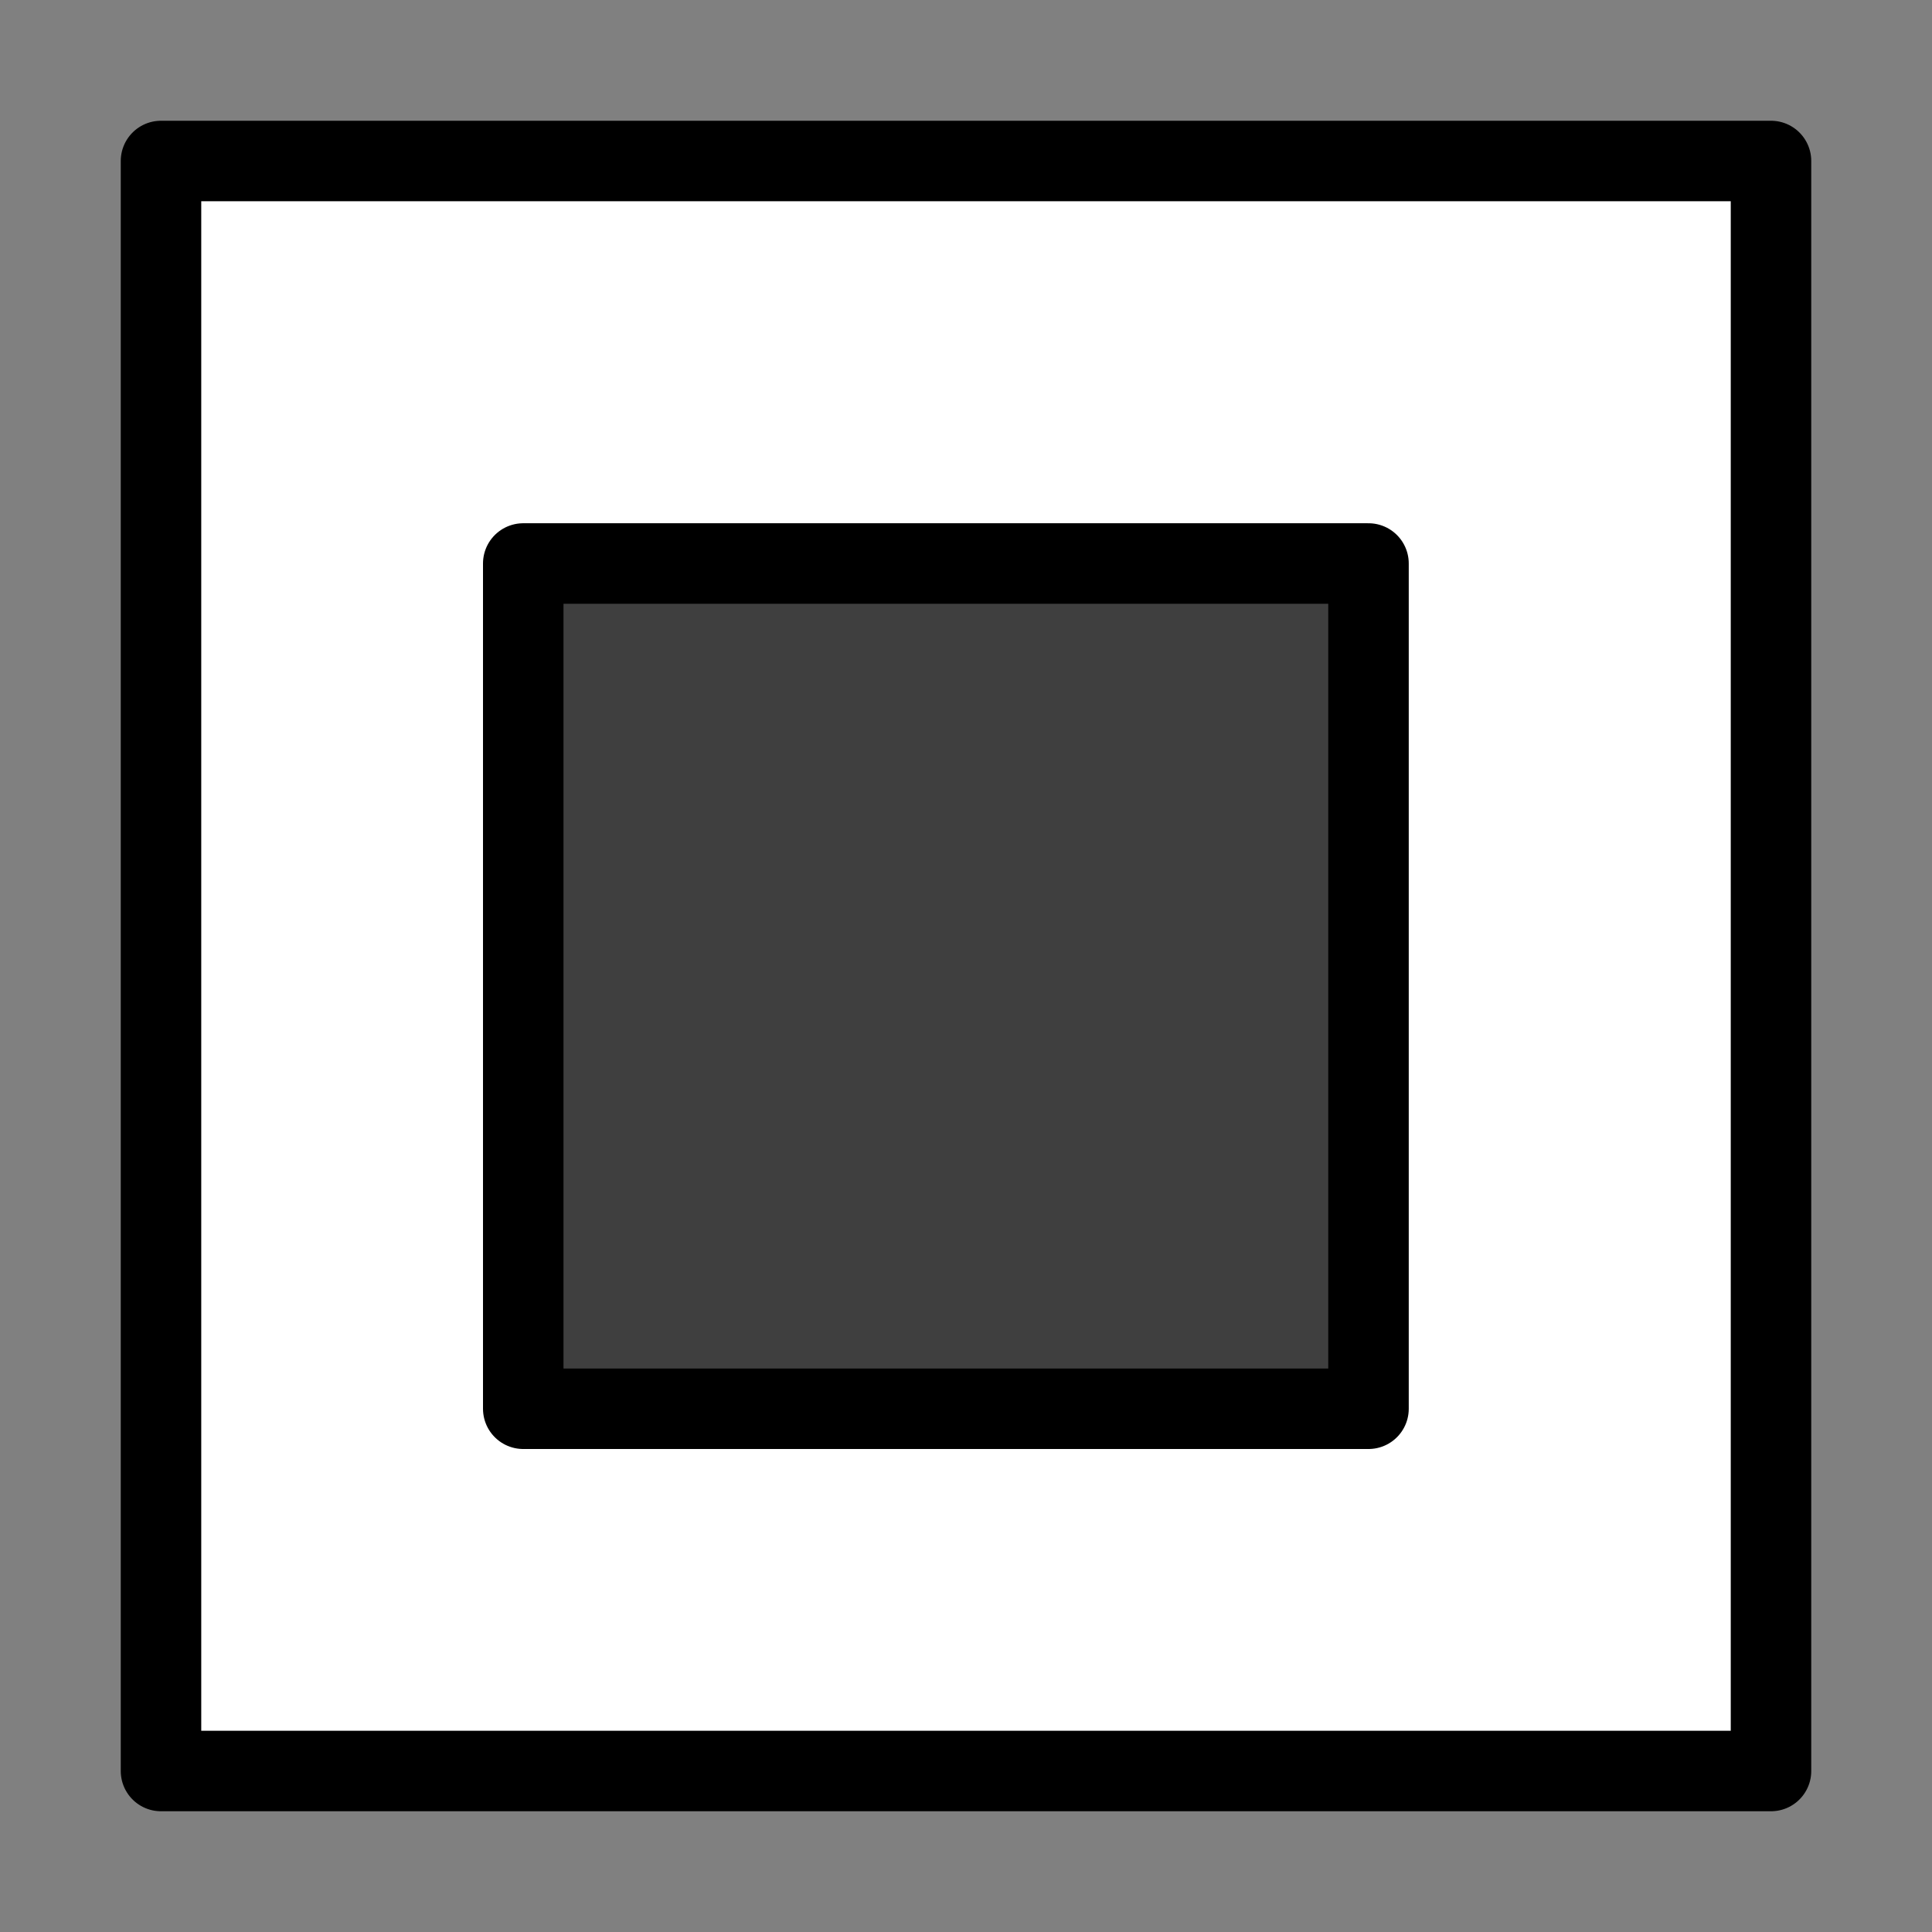 <svg viewBox="12 12 48 48" xmlns="http://www.w3.org/2000/svg">
  <rect x="12" y="12" width="48" height="48" fill="#808080" stroke="none"/>
  <defs>
    <linearGradient id="yellow-gradient" x1="0%" x2="0%" y1="0%" y2="100%">
      <stop offset="0%" style="stop-color:#FDE02F;stop-opacity:1;"/>
      <stop offset="100%" style="stop-color:#F7B209;stop-opacity:1;"/>
    </linearGradient>
  </defs>
  <g id="line-supplement">
    <path d="M46 26H25V47H46V26Z" fill="#000"/>
  </g>
  <g id="color">
    <path d="M56 16H16V56H56V16Z" fill="#fff"/>
    <path d="M46 26H25V47H46V26Z" fill="#3F3F3F"/>
    <path d="M46 26H25V47H46V26Z" fill="none" stroke="#000" stroke-linecap="round" stroke-linejoin="round" stroke-width="2"/>
  </g>
  <g id="line">
    <path d="M56 16H16V56H56V16Z" fill="none" stroke="#000" stroke-linecap="round" stroke-linejoin="round" stroke-width="2"/>
  </g>
</svg>